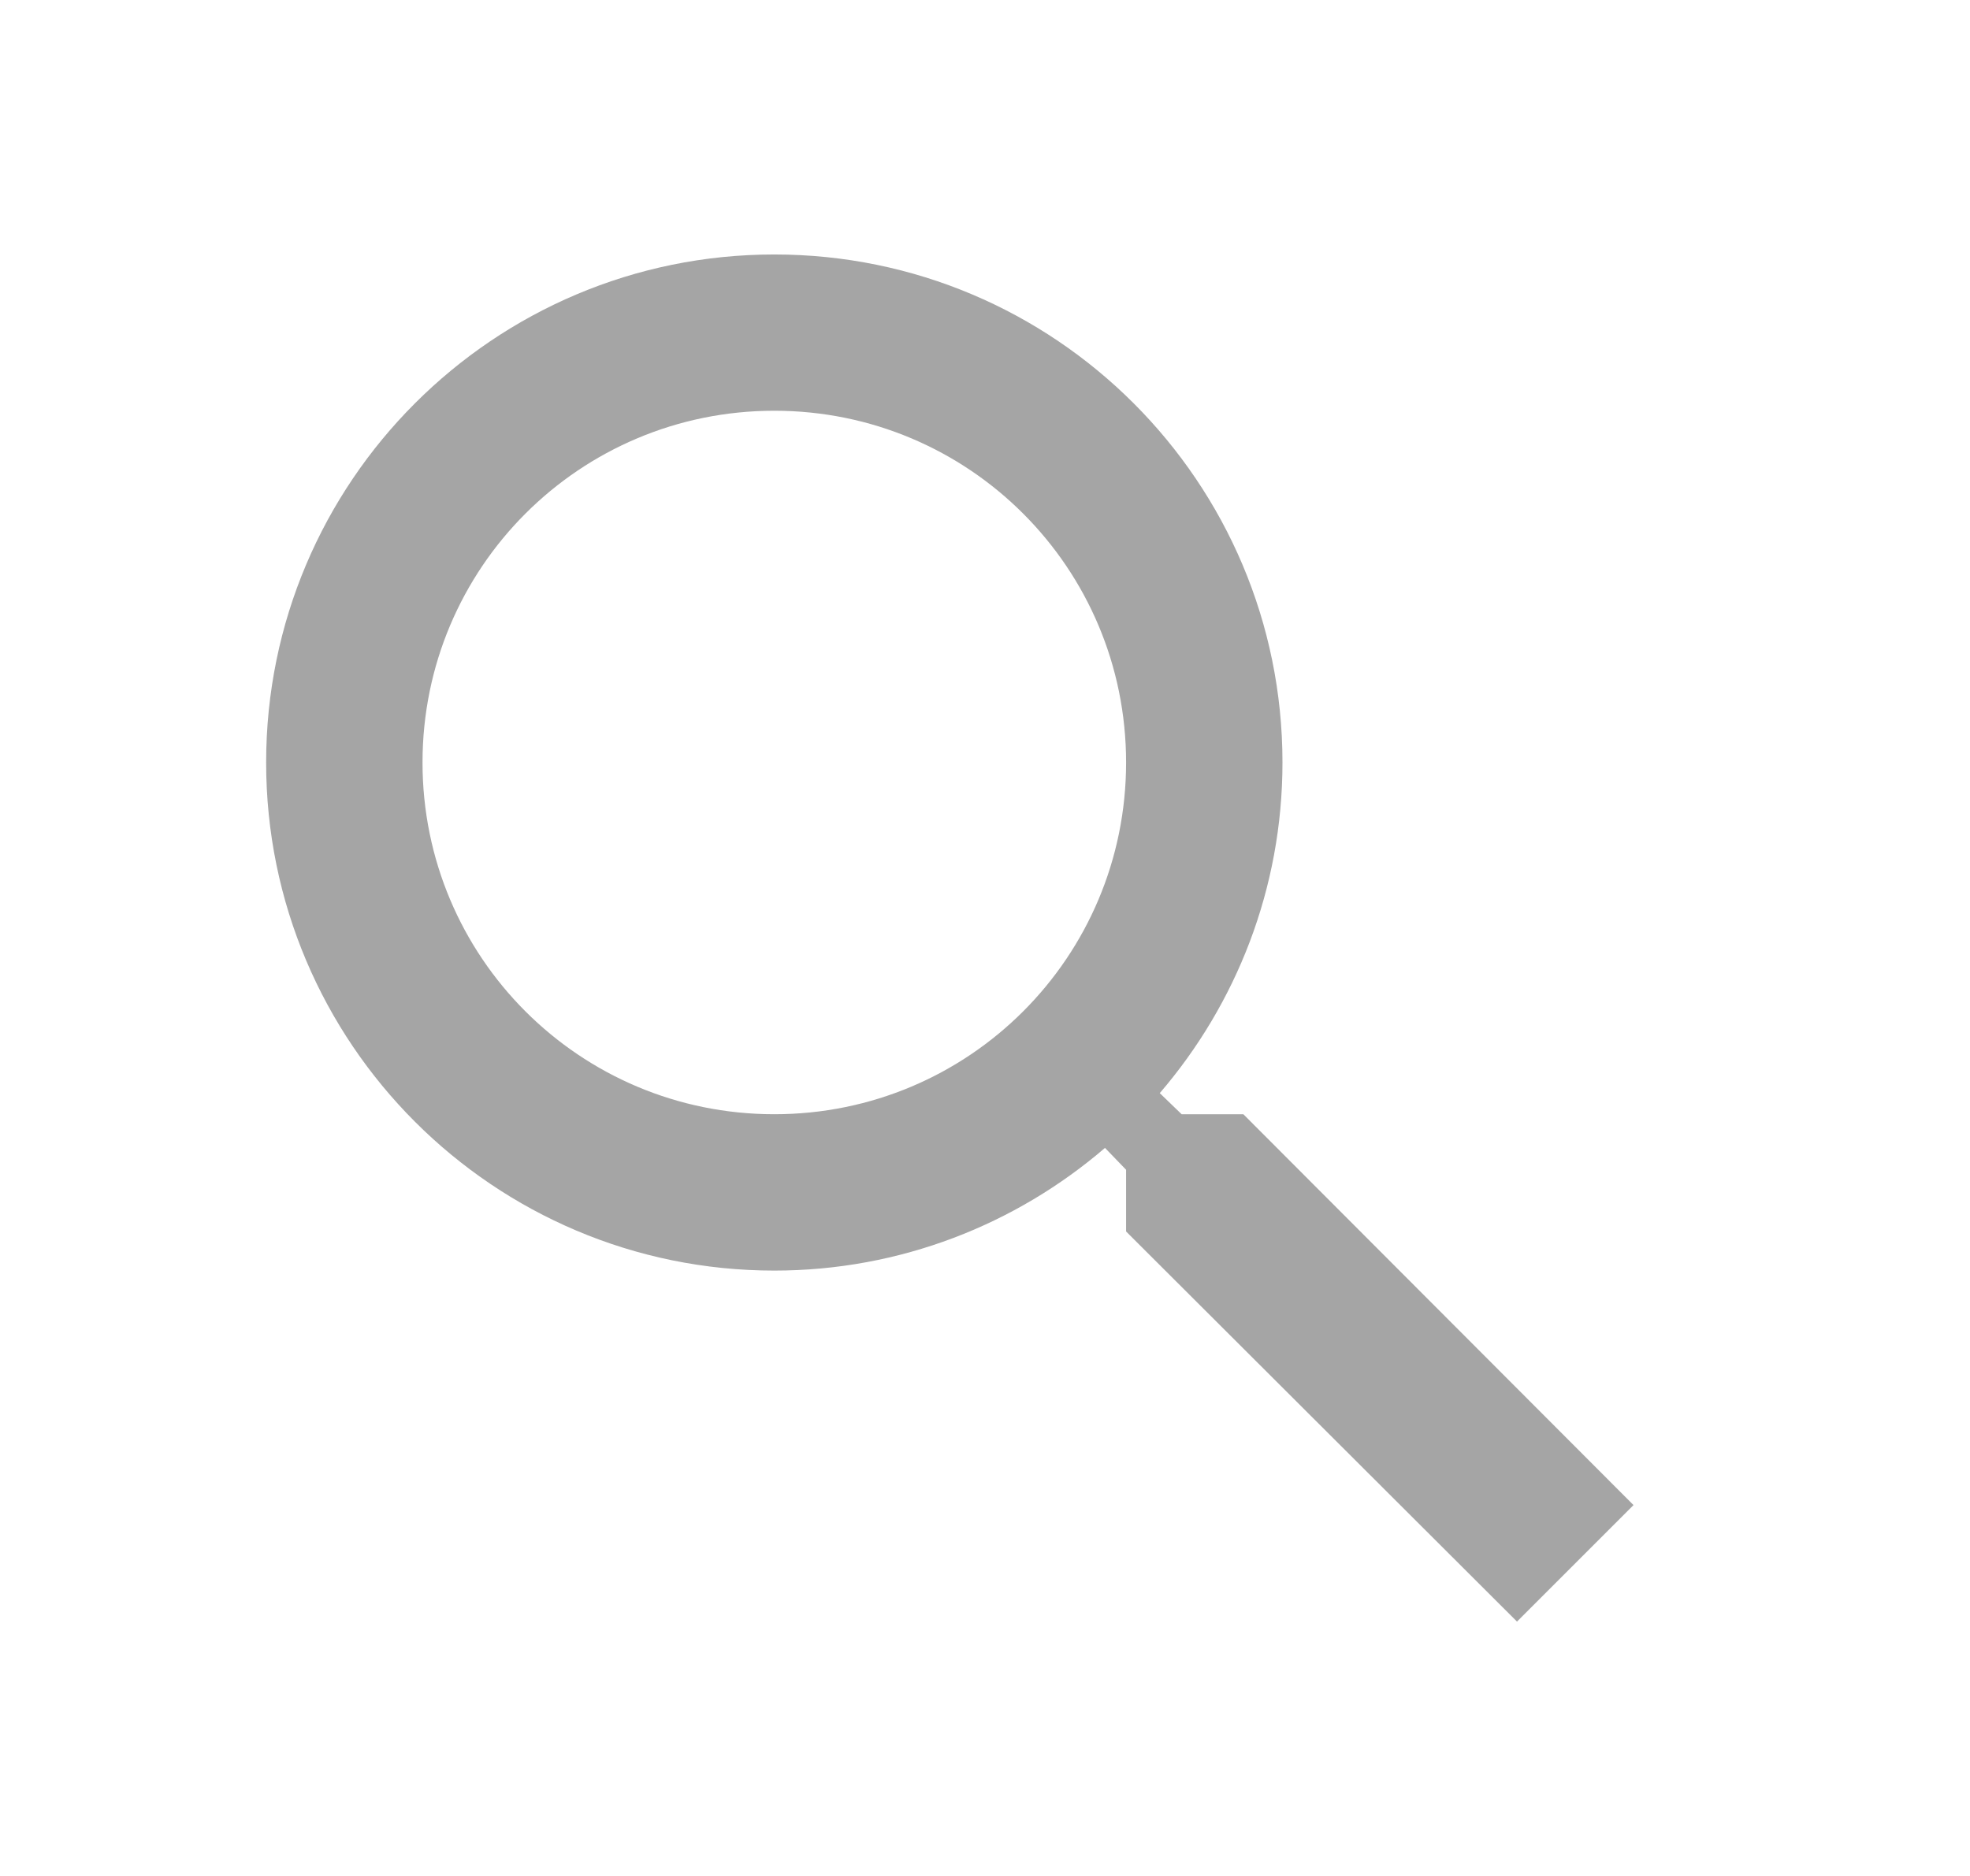 <svg width="21" height="20" viewBox="0 0 21 20" fill="none" xmlns="http://www.w3.org/2000/svg">
<g id="search">
<path id="Vector" d="M13.254 11.879H12.596L12.363 11.654C13.179 10.704 13.671 9.471 13.671 8.129C13.671 5.138 11.246 2.713 8.254 2.713C5.263 2.713 2.837 5.138 2.837 8.129C2.837 11.121 5.263 13.546 8.254 13.546C9.596 13.546 10.829 13.054 11.779 12.238L12.004 12.471V13.129L16.171 17.288L17.413 16.046L13.254 11.879ZM8.254 11.879C6.179 11.879 4.504 10.204 4.504 8.129C4.504 6.054 6.179 4.379 8.254 4.379C10.329 4.379 12.004 6.054 12.004 8.129C12.004 10.204 10.329 11.879 8.254 11.879Z" fill="#202020" fill-opacity="0.4"/>
</g>
</svg>
